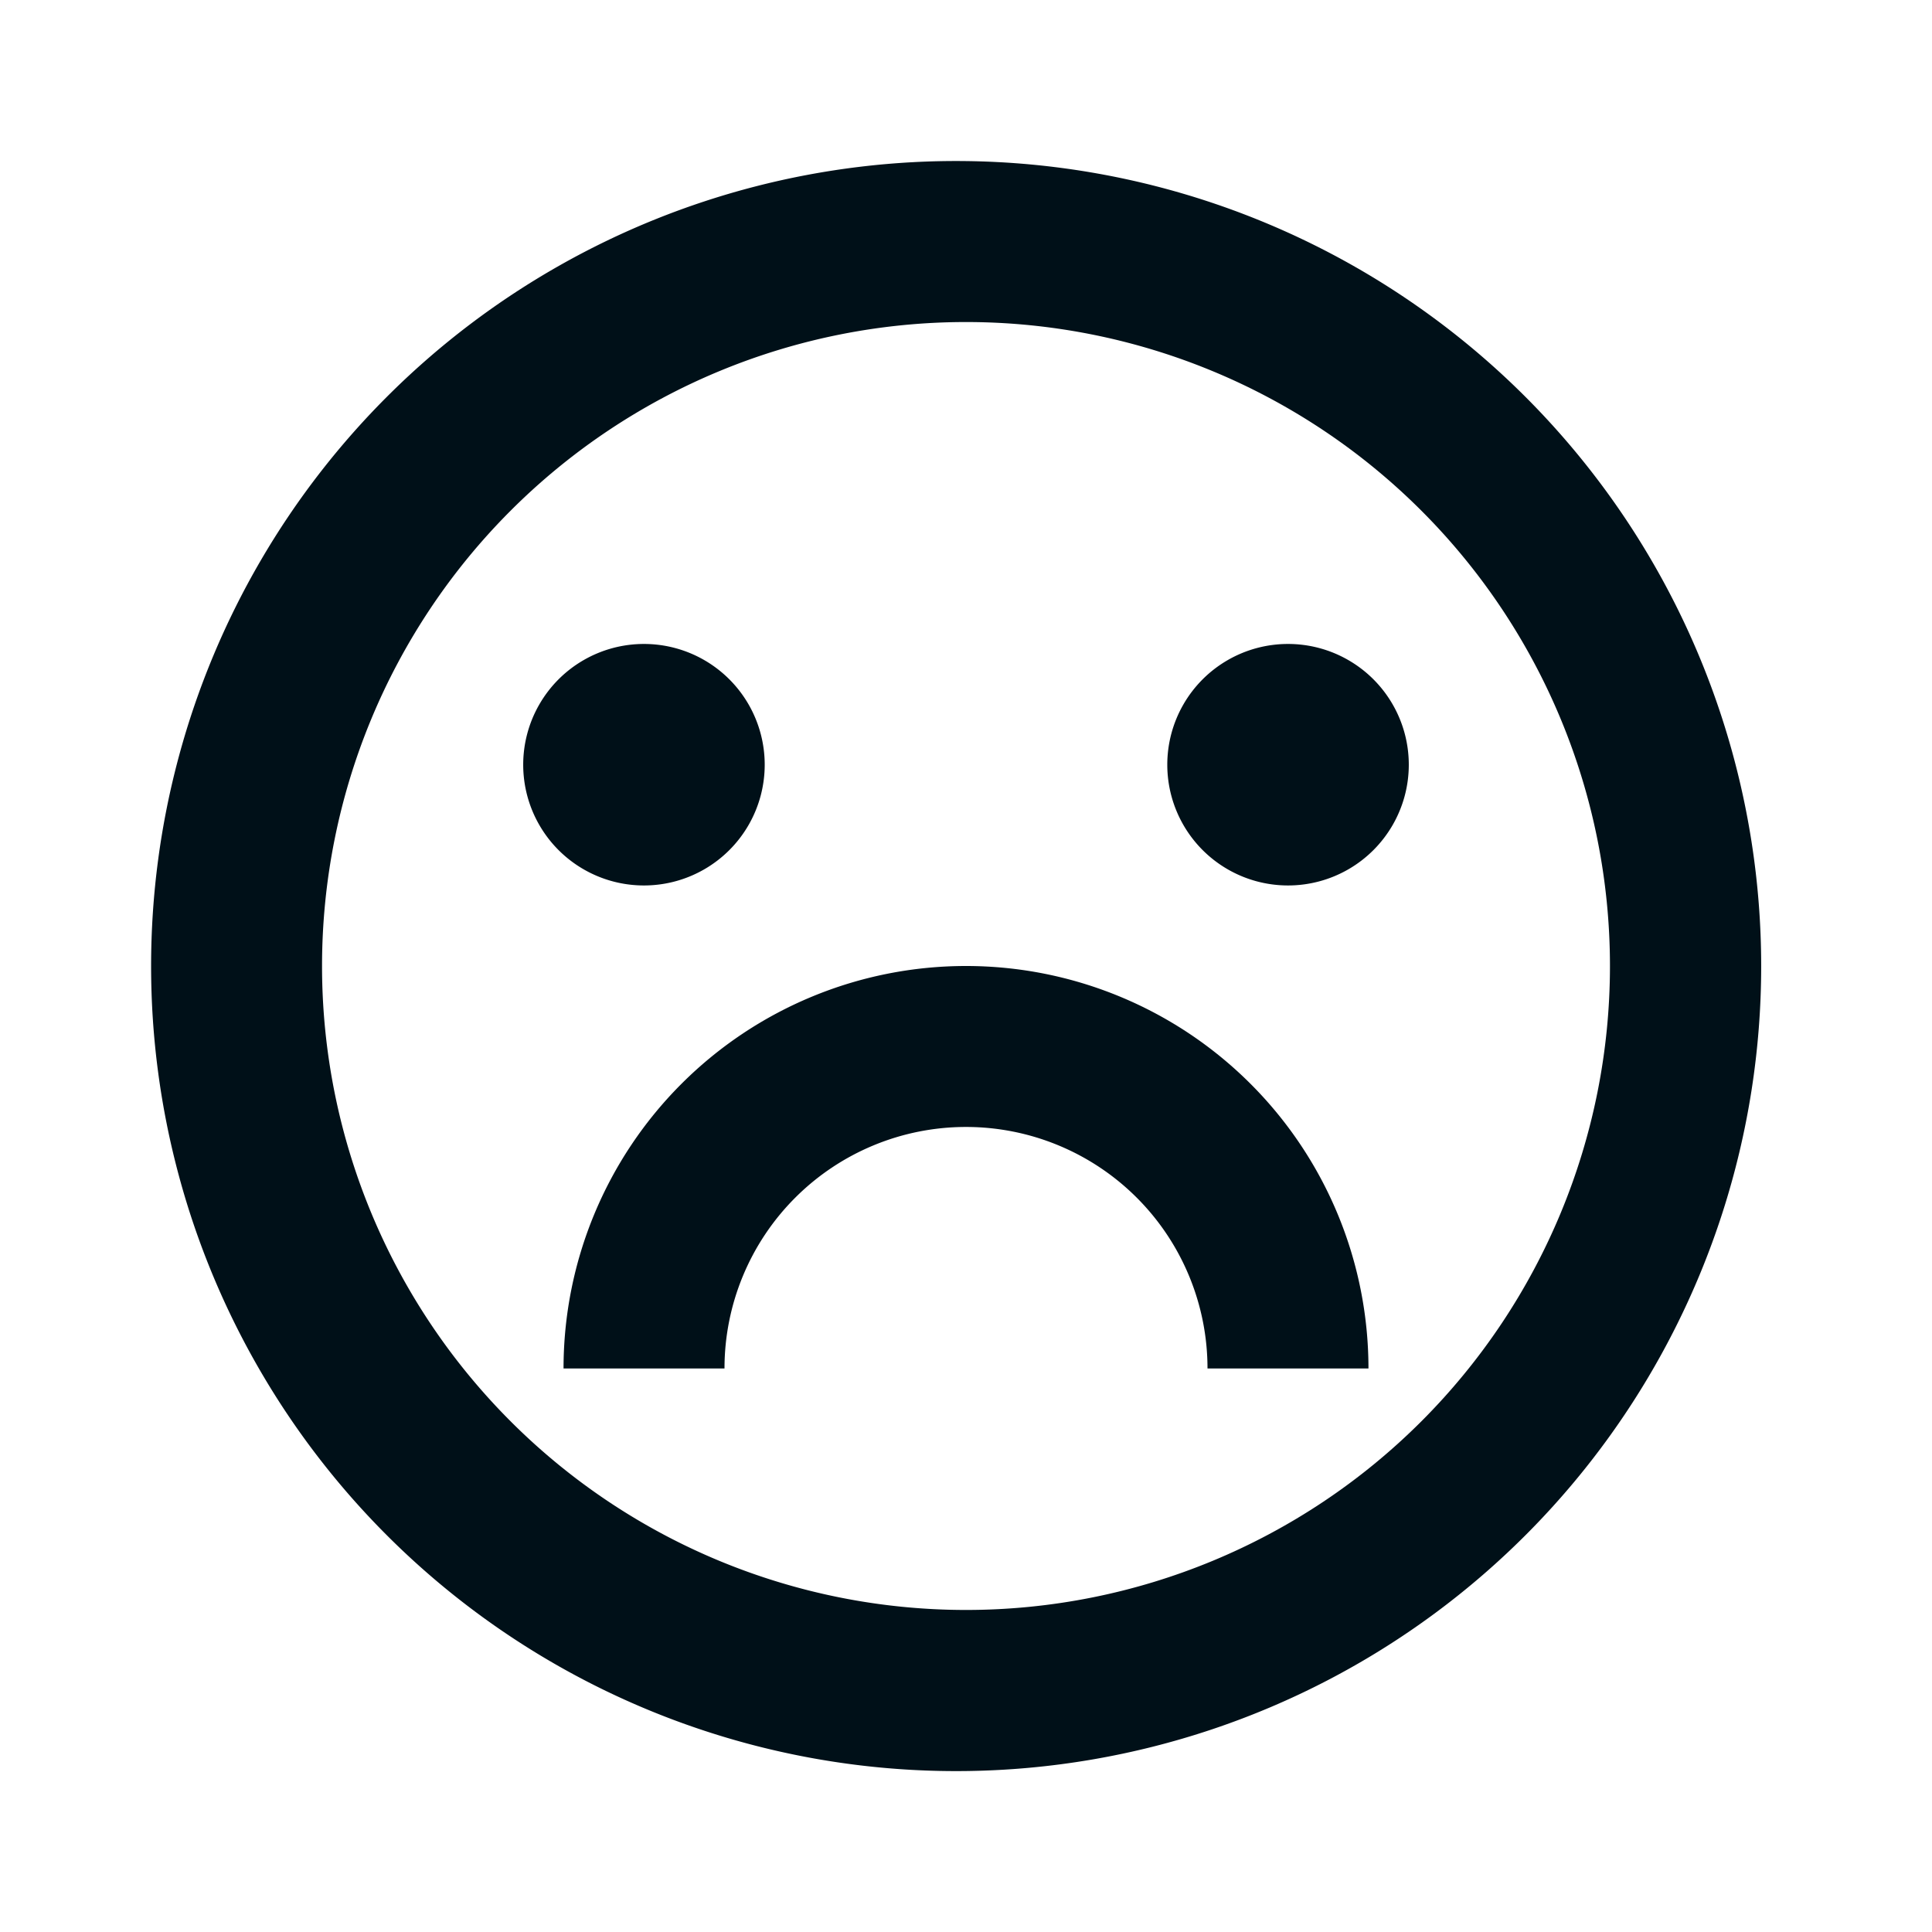 <svg width="16" height="16" fill="none" xmlns="http://www.w3.org/2000/svg"><path fill-rule="evenodd" clip-rule="evenodd" d="M8 14.667A6.667 6.667 0 1 1 8 1.334a6.667 6.667 0 0 1 0 13.333zm0-1.334A5.333 5.333 0 1 0 8 2.667a5.333 5.333 0 0 0 0 10.666zM8 8a3.333 3.333 0 0 0-3.333 3.333H6a2 2 0 1 1 4 0h1.333A3.333 3.333 0 0 0 8 8zm-2.667-.667a1 1 0 1 1 0-2 1 1 0 0 1 0 2zm4.334-1a1 1 0 1 0 2 0 1 1 0 0 0-2 0z" fill="#001018"/></svg>